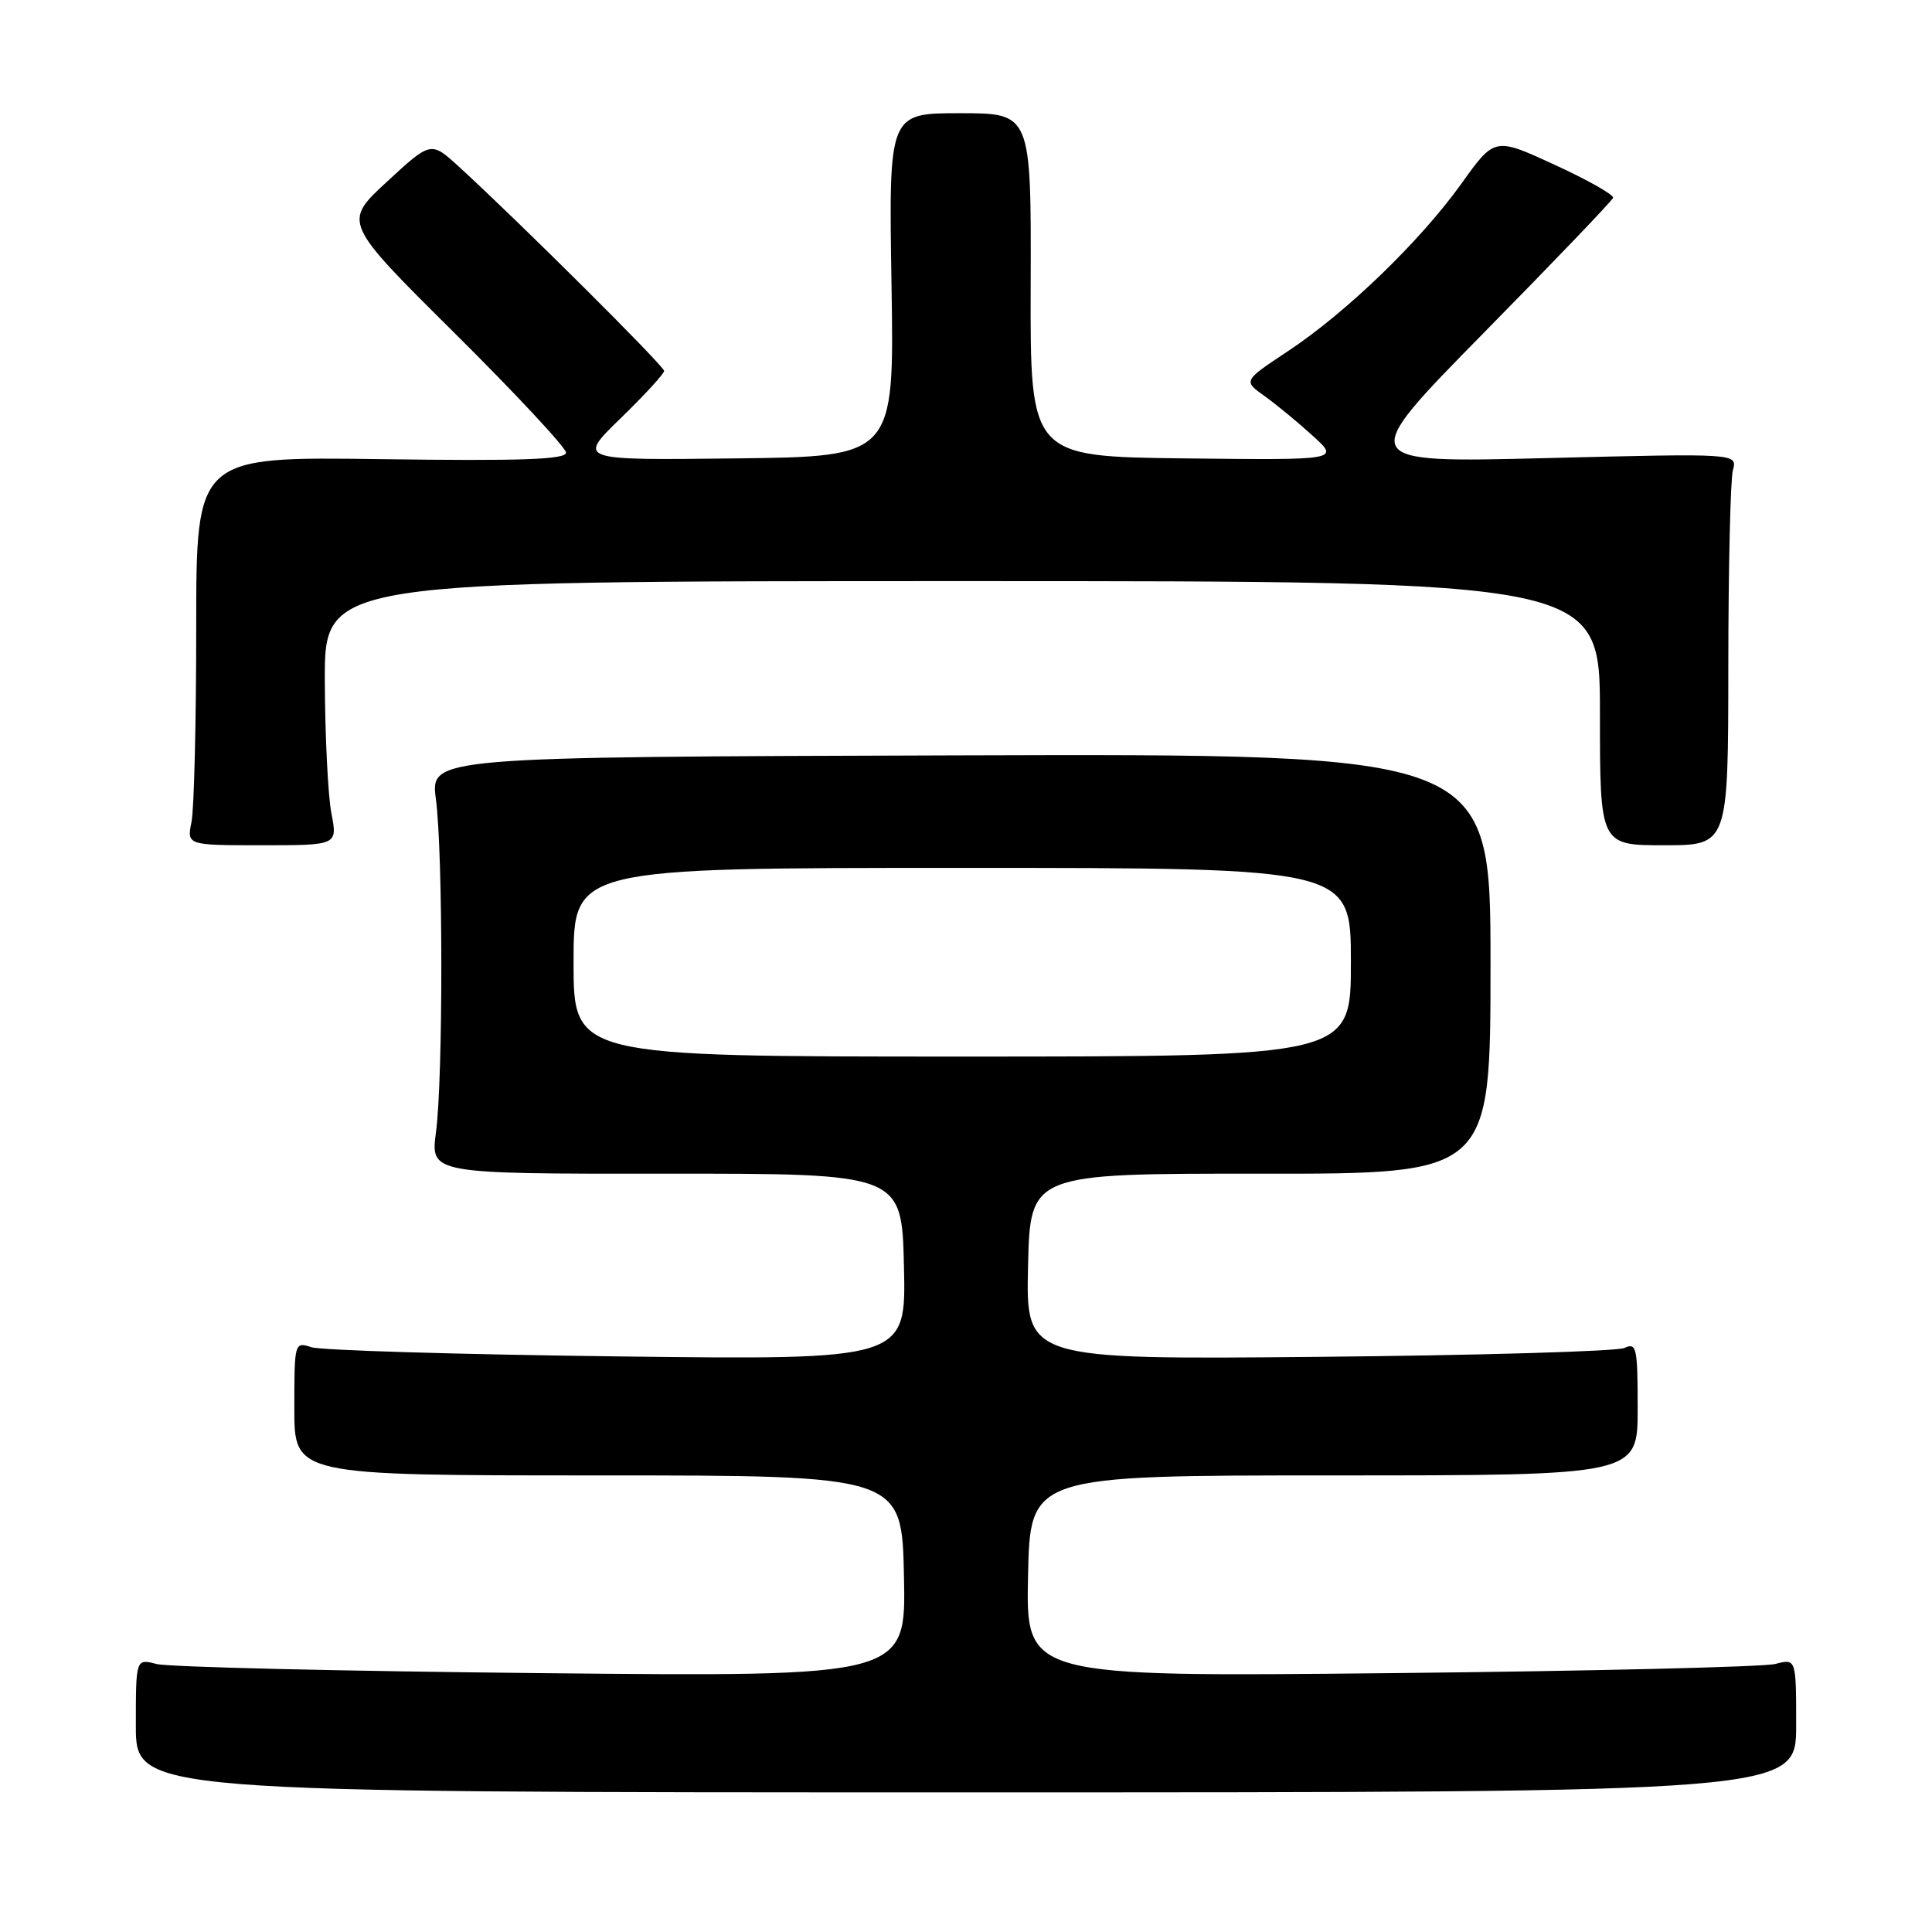 <?xml version="1.0" encoding="UTF-8" standalone="no"?>
<!DOCTYPE svg PUBLIC "-//W3C//DTD SVG 1.1//EN" "http://www.w3.org/Graphics/SVG/1.1/DTD/svg11.dtd" >
<svg xmlns="http://www.w3.org/2000/svg" xmlns:xlink="http://www.w3.org/1999/xlink" version="1.1" viewBox="0 0 256 256">
 <g >
 <path fill="currentColor"
d=" M 238.00 228.63 C 238.00 219.77 238.00 219.77 235.25 220.48 C 233.74 220.88 210.77 221.43 184.22 221.70 C 135.94 222.19 135.94 222.19 136.22 208.85 C 136.50 195.50 136.50 195.50 176.75 195.50 C 217.00 195.50 217.00 195.50 217.00 186.64 C 217.00 178.56 216.85 177.86 215.25 178.61 C 214.29 179.06 196.05 179.59 174.72 179.79 C 135.94 180.15 135.94 180.15 136.22 167.82 C 136.50 155.50 136.50 155.50 167.00 155.52 C 197.50 155.55 197.50 155.55 197.50 127.71 C 197.50 99.88 197.50 99.88 127.26 100.09 C 57.02 100.30 57.02 100.30 57.76 105.90 C 58.71 113.11 58.72 142.85 57.77 150.02 C 57.04 155.54 57.04 155.54 88.27 155.52 C 119.50 155.50 119.50 155.50 119.78 167.85 C 120.06 180.20 120.06 180.20 81.78 179.73 C 60.73 179.47 42.49 178.93 41.25 178.51 C 39.03 177.78 39.00 177.88 39.00 186.63 C 39.00 195.50 39.00 195.50 79.25 195.50 C 119.50 195.50 119.50 195.50 119.78 208.84 C 120.06 222.18 120.06 222.18 71.78 221.70 C 45.23 221.44 22.26 220.89 20.75 220.49 C 18.00 219.77 18.00 219.77 18.00 228.63 C 18.00 237.50 18.00 237.50 128.00 237.50 C 238.00 237.50 238.00 237.50 238.00 228.63 Z  M 43.91 107.75 C 43.46 105.41 43.07 97.54 43.04 90.25 C 43.00 77.00 43.00 77.00 127.50 77.00 C 212.00 77.00 212.00 77.00 212.00 94.50 C 212.00 112.00 212.00 112.00 220.50 112.00 C 229.00 112.00 229.00 112.00 229.01 88.25 C 229.02 75.19 229.29 63.50 229.62 62.29 C 230.21 60.07 230.21 60.07 204.94 60.70 C 179.67 61.33 179.67 61.33 196.58 44.13 C 205.89 34.67 213.61 26.61 213.74 26.22 C 213.87 25.82 210.39 23.85 206.01 21.84 C 198.05 18.17 198.05 18.17 193.64 24.34 C 188.18 31.96 178.40 41.41 170.62 46.56 C 164.73 50.46 164.73 50.46 167.56 52.48 C 169.12 53.59 171.99 55.96 173.94 57.74 C 177.50 60.97 177.50 60.97 157.00 60.74 C 136.50 60.50 136.50 60.50 136.57 37.75 C 136.64 15.00 136.64 15.00 127.20 15.00 C 117.76 15.00 117.76 15.00 118.13 37.75 C 118.50 60.50 118.50 60.50 97.50 60.74 C 76.50 60.99 76.50 60.99 82.25 55.41 C 85.41 52.34 88.00 49.52 88.00 49.15 C 88.00 48.50 68.66 29.26 60.80 22.08 C 57.10 18.70 57.10 18.70 51.27 24.08 C 45.45 29.46 45.45 29.46 60.22 44.12 C 68.35 52.19 75.00 59.33 75.00 59.98 C 75.00 60.89 69.04 61.10 50.50 60.84 C 26.00 60.50 26.00 60.50 26.00 83.12 C 26.00 95.57 25.72 107.16 25.38 108.88 C 24.75 112.00 24.75 112.00 34.74 112.00 C 44.73 112.00 44.73 112.00 43.91 107.75 Z  M 76.00 127.50 C 76.00 115.00 76.00 115.00 127.50 115.00 C 179.00 115.00 179.00 115.00 179.00 127.50 C 179.00 140.00 179.00 140.00 127.50 140.00 C 76.00 140.00 76.00 140.00 76.00 127.50 Z "/>
</g>
</svg>